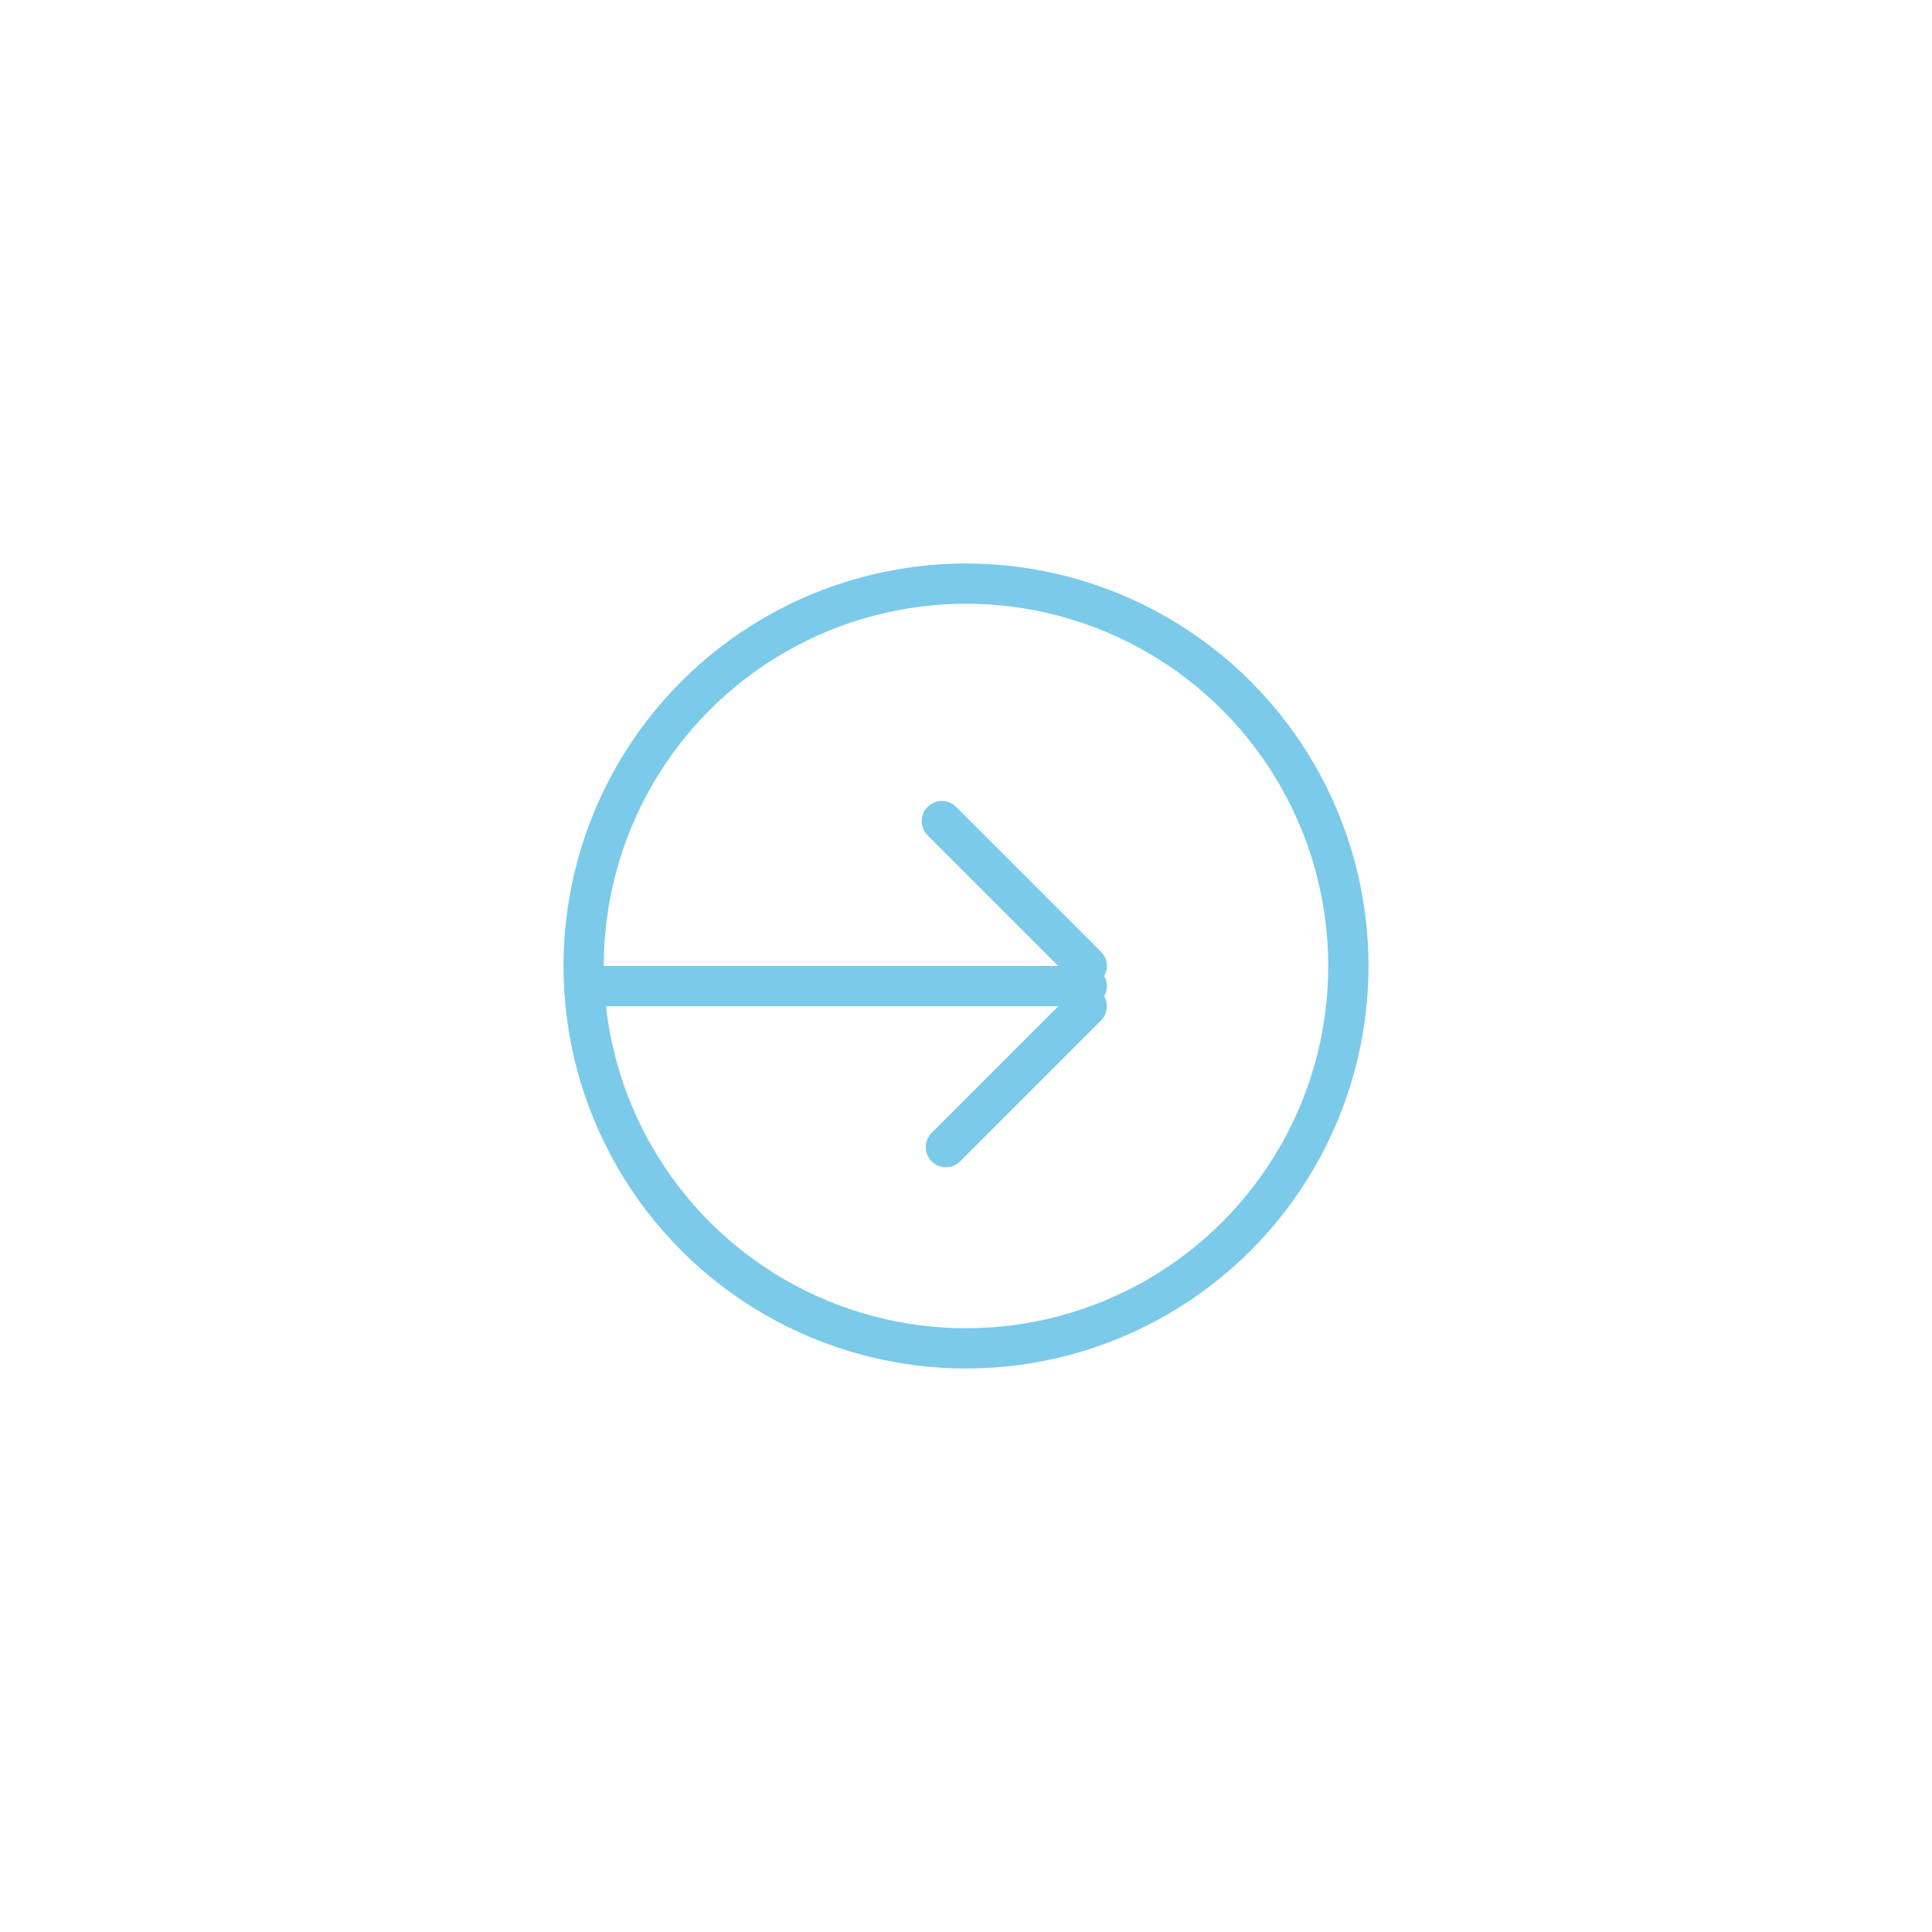 <?xml version="1.0" encoding="utf-8"?>
<!-- Generator: Adobe Illustrator 19.1.0, SVG Export Plug-In . SVG Version: 6.00 Build 0)  -->
<svg version="1.1" id="Layer_1" xmlns="http://www.w3.org/2000/svg" xmlns:xlink="http://www.w3.org/1999/xlink" x="0px" y="0px"
	 viewBox="0 0 48 48" style="enable-background:new 0 0 48 48;" xml:space="preserve">
<style type="text/css">
	.st0{fill:none;stroke:#7BCAE9;stroke-linecap:round;stroke-miterlimit:10;}
</style>
<g>
	<g>
		<circle class="st0" cx="24" cy="24" r="9.5"/>
		<line class="st0" x1="27" y1="24.5" x2="15" y2="24.5"/>
		<line class="st0" x1="27" y1="24" x2="23.4" y2="20.4"/>
		<line class="st0" x1="27" y1="25" x2="23.5" y2="28.5"/>
	</g>
</g>
</svg>
